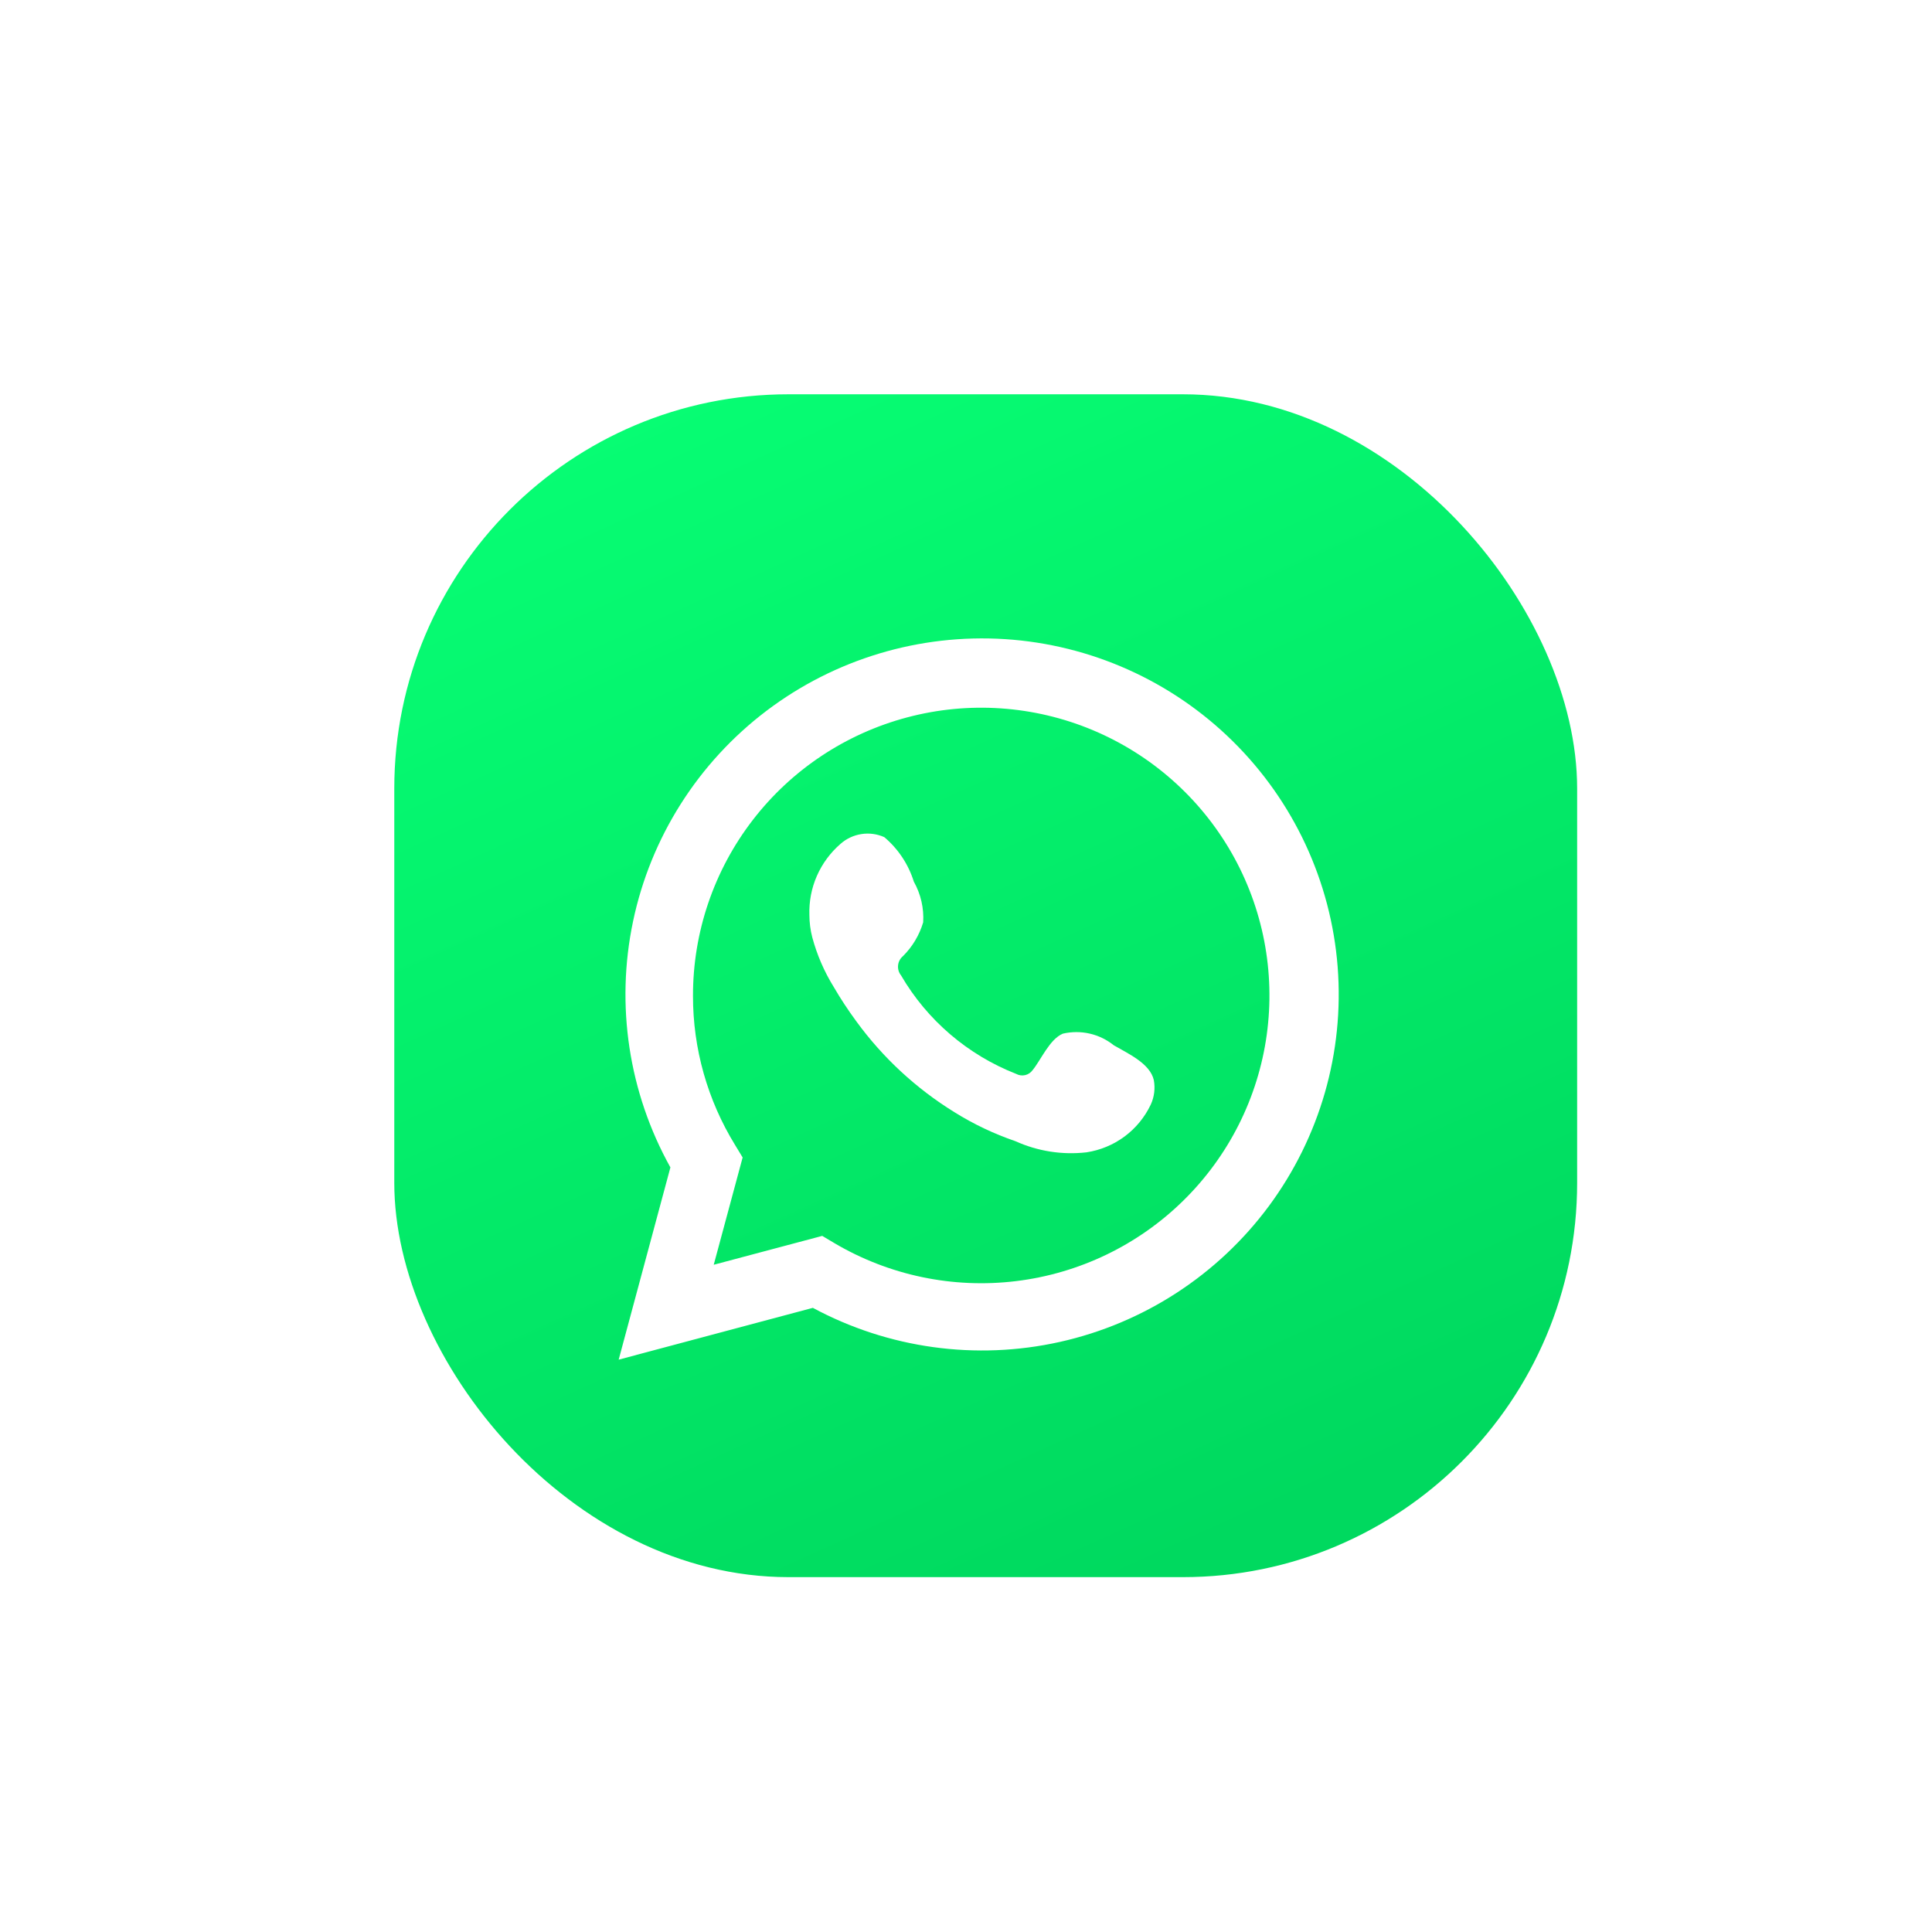 <svg width="49" height="49" viewBox="0 0 49 49" fill="none" xmlns="http://www.w3.org/2000/svg">
<rect width="49" height="49" rx="10" fill="white"/>
<rect x="10" y="10" width="30" height="30" rx="10" fill="url(#paint0_linear_94_49)"/>
<g clip-path="url(#clip0_94_49)" filter="url(#filter0_i_94_49)">
<path d="M15.691 33.984L17.003 29.108C15.945 27.209 15.609 24.993 16.056 22.866C16.503 20.739 17.704 18.845 19.437 17.53C21.171 16.216 23.32 15.57 25.493 15.71C27.665 15.851 29.713 16.768 31.262 18.295C32.811 19.821 33.757 21.855 33.926 24.021C34.095 26.188 33.475 28.342 32.181 30.09C30.887 31.837 29.005 33.06 26.881 33.534C24.757 34.008 22.532 33.701 20.616 32.67L15.691 33.984ZM20.854 30.845L21.158 31.026C22.546 31.847 24.167 32.187 25.769 31.992C27.37 31.798 28.862 31.08 30.012 29.95C31.162 28.821 31.906 27.343 32.127 25.748C32.348 24.152 32.035 22.529 31.235 21.13C30.435 19.731 29.194 18.636 27.706 18.014C26.218 17.393 24.565 17.28 23.006 17.695C21.447 18.109 20.069 19.026 19.087 20.304C18.105 21.581 17.573 23.148 17.576 24.758C17.574 26.094 17.944 27.403 18.644 28.541L18.835 28.856L18.102 31.577L20.854 30.845Z" fill="white"/>
<path fill-rule="evenodd" clip-rule="evenodd" d="M28.247 26.01C28.068 25.866 27.859 25.765 27.635 25.714C27.412 25.663 27.179 25.664 26.956 25.716C26.62 25.856 26.403 26.381 26.187 26.644C26.141 26.707 26.074 26.751 25.998 26.768C25.922 26.785 25.842 26.774 25.774 26.737C24.545 26.256 23.515 25.376 22.852 24.237C22.795 24.166 22.768 24.076 22.777 23.986C22.785 23.895 22.829 23.812 22.898 23.753C23.14 23.514 23.317 23.218 23.414 22.892C23.436 22.533 23.353 22.175 23.177 21.861C23.04 21.421 22.78 21.03 22.428 20.732C22.247 20.651 22.045 20.623 21.848 20.654C21.651 20.684 21.467 20.77 21.318 20.902C21.06 21.125 20.855 21.403 20.718 21.715C20.581 22.027 20.517 22.366 20.528 22.706C20.529 22.898 20.553 23.088 20.601 23.273C20.721 23.719 20.905 24.144 21.148 24.536C21.323 24.837 21.515 25.127 21.721 25.407C22.392 26.327 23.235 27.107 24.204 27.706C24.69 28.01 25.21 28.257 25.753 28.443C26.317 28.698 26.939 28.796 27.555 28.726C27.905 28.673 28.237 28.535 28.522 28.324C28.806 28.113 29.034 27.835 29.186 27.515C29.275 27.322 29.302 27.106 29.264 26.897C29.171 26.469 28.598 26.216 28.247 26.01Z" fill="white"/>
</g>
<defs>
<filter id="filter0_i_94_49" x="15.691" y="15.691" width="18.293" height="18.793" filterUnits="userSpaceOnUse" color-interpolation-filters="sRGB">
<feFlood flood-opacity="0" result="BackgroundImageFix"/>
<feBlend mode="normal" in="SourceGraphic" in2="BackgroundImageFix" result="shape"/>
<feColorMatrix in="SourceAlpha" type="matrix" values="0 0 0 0 0 0 0 0 0 0 0 0 0 0 0 0 0 0 127 0" result="hardAlpha"/>
<feOffset dy="0.5"/>
<feGaussianBlur stdDeviation="1.25"/>
<feComposite in2="hardAlpha" operator="arithmetic" k2="-1" k3="1"/>
<feColorMatrix type="matrix" values="0 0 0 0 0 0 0 0 0 0 0 0 0 0 0 0 0 0 0.1 0"/>
<feBlend mode="normal" in2="shape" result="effect1_innerShadow_94_49"/>
</filter>
<linearGradient id="paint0_linear_94_49" x1="27.073" y1="40.895" x2="13.049" y2="10" gradientUnits="userSpaceOnUse">
<stop stop-color="#00D95F"/>
<stop offset="1" stop-color="#07FF74"/>
</linearGradient>
<clipPath id="clip0_94_49">
<rect width="18.293" height="18.293" fill="white" transform="translate(15.691 15.691)"/>
</clipPath>
</defs>
</svg>
